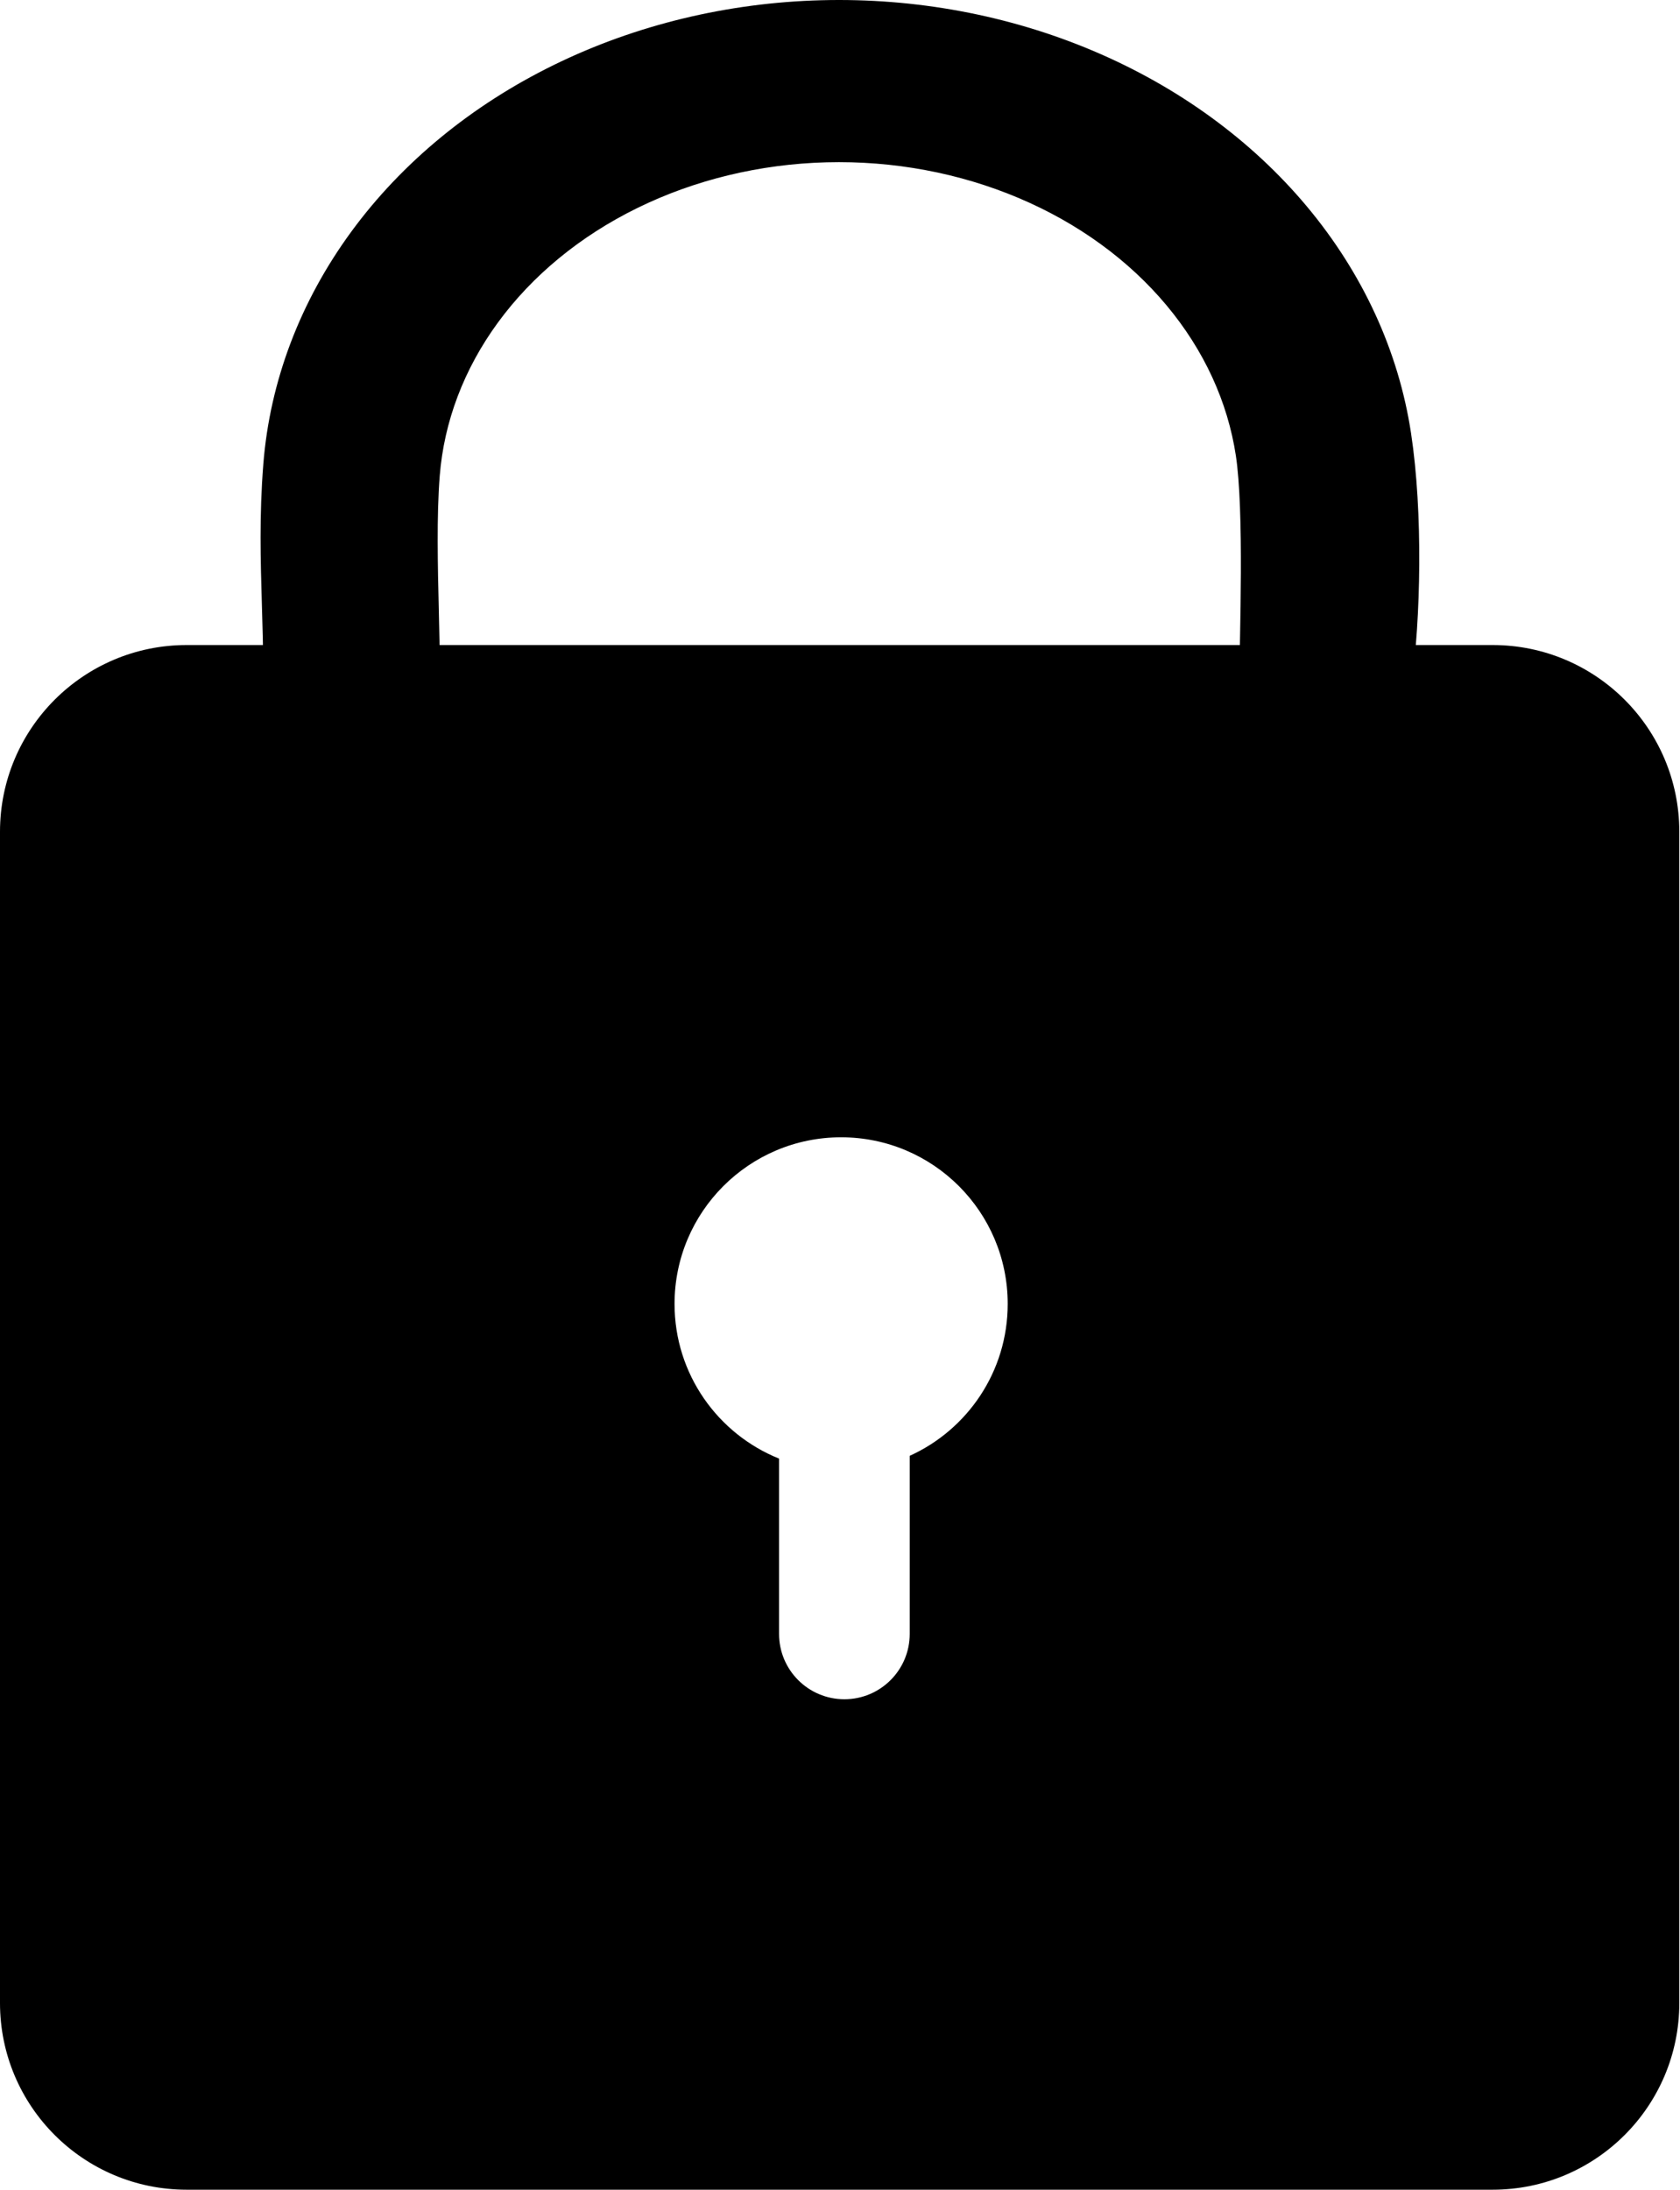 <svg width="396" height="516" viewBox="0 0 396 516" fill="none" xmlns="http://www.w3.org/2000/svg">
<path fill-rule="evenodd" clip-rule="evenodd" d="M44 152C19.7 152 0 171.699 0 196V472C0 496.301 19.699 516 44 516H351.837C376.137 516 395.837 496.301 395.837 472V196C395.837 171.699 376.137 152 351.837 152H44ZM237.531 307.265C237.531 323.187 228.054 336.896 214.433 343.058V385.026C214.433 393.53 207.539 400.424 199.035 400.424C190.531 400.424 183.637 393.53 183.637 385.026V343.715C169.196 337.914 159 323.781 159 307.265C159 285.58 176.58 268 198.265 268C219.951 268 237.531 285.58 237.531 307.265Z" fill="black"/>
<path d="M66.544 158.438L66.544 162.938H71.044H94.681H99.181V158.438C99.181 154.224 99.066 149.417 98.945 144.361C98.685 133.492 98.397 121.478 99.167 111.754C100.243 98.169 105.233 84.963 113.766 73.309C122.304 61.649 134.135 51.895 148.263 44.969C162.391 38.043 178.344 34.179 194.702 33.75C211.06 33.322 227.268 36.343 241.882 42.523C256.496 48.702 269.024 57.83 278.399 69.039C287.771 80.243 293.706 93.18 295.758 106.69C296.79 113.484 297.031 124.335 296.99 135.037C296.97 140.336 296.882 145.514 296.799 150.023C296.788 150.589 296.778 151.145 296.768 151.69C296.697 155.464 296.636 158.714 296.636 161V165.5H301.136H323.702H327.615L328.158 161.625C330.425 145.467 330.91 120.907 328.151 102.741C325.336 84.21 317.215 66.623 304.588 51.526C291.965 36.434 275.23 24.295 255.909 16.125C236.588 7.956 215.238 3.989 193.739 4.553C172.24 5.116 151.207 10.193 132.497 19.365C113.787 28.537 97.939 41.542 86.412 57.285C74.88 73.034 68.036 91.03 66.558 109.681C65.61 121.648 65.918 131.967 66.23 142.407C66.387 147.645 66.544 152.915 66.544 158.438Z" fill="black" stroke="black" stroke-width="9"/>
</svg>
